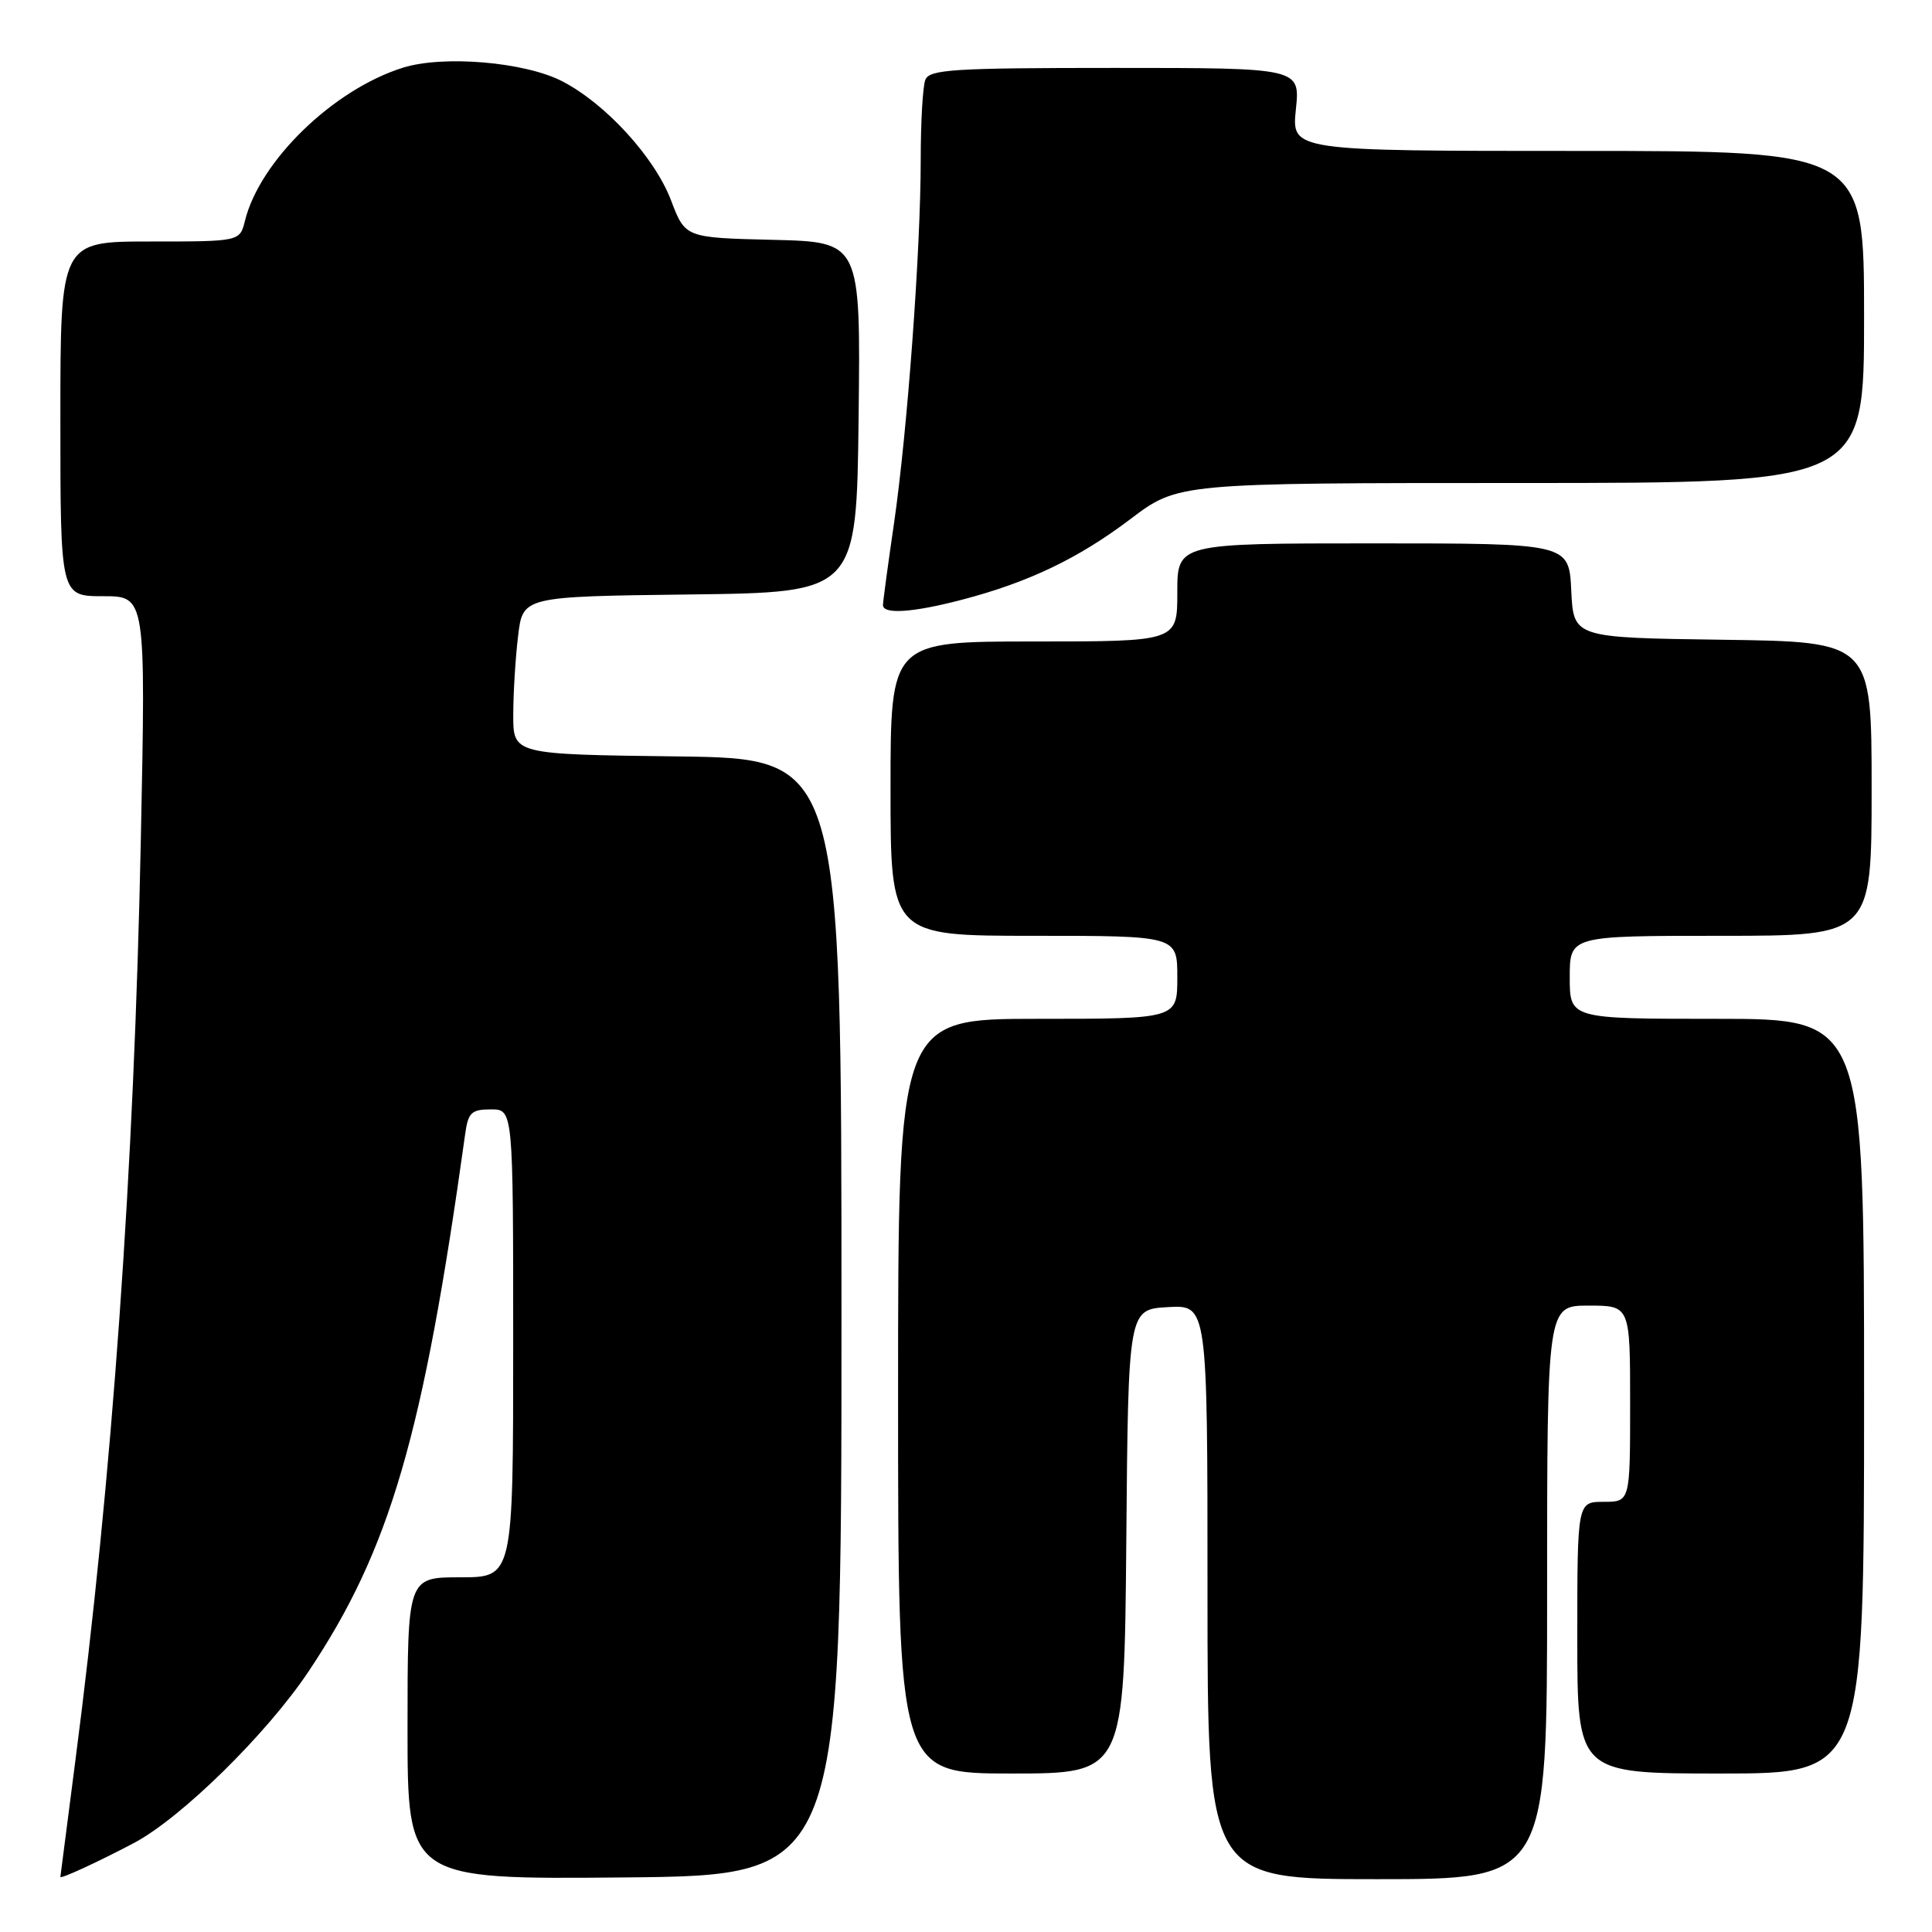 <?xml version="1.0" encoding="UTF-8" standalone="no"?>
<!DOCTYPE svg PUBLIC "-//W3C//DTD SVG 1.1//EN" "http://www.w3.org/Graphics/SVG/1.1/DTD/svg11.dtd" >
<svg xmlns="http://www.w3.org/2000/svg" xmlns:xlink="http://www.w3.org/1999/xlink" version="1.1" viewBox="0 0 256 256">
 <g >
 <path fill="currentColor"
d=" M 17.76 244.20 C 24.00 240.90 35.35 229.76 40.87 221.50 C 51.68 205.33 56.07 190.29 61.64 150.25 C 62.03 147.42 62.47 147.00 65.05 147.00 C 68.00 147.00 68.00 147.00 68.00 178.00 C 68.00 209.00 68.00 209.00 61.00 209.00 C 54.00 209.00 54.00 209.00 54.00 229.02 C 54.00 249.03 54.00 249.03 82.75 248.77 C 111.50 248.50 111.50 248.50 111.50 174.50 C 111.50 100.50 111.50 100.50 89.75 100.23 C 68.00 99.96 68.00 99.96 68.01 94.73 C 68.01 91.85 68.30 87.15 68.65 84.27 C 69.27 79.04 69.27 79.04 91.39 78.77 C 113.50 78.50 113.50 78.50 113.77 55.28 C 114.04 32.06 114.04 32.06 102.42 31.78 C 90.80 31.50 90.80 31.50 88.92 26.56 C 86.76 20.86 80.27 13.75 74.50 10.77 C 69.55 8.21 58.76 7.29 53.39 8.97 C 44.18 11.85 34.42 21.31 32.46 29.25 C 31.78 32.00 31.78 32.00 19.89 32.00 C 8.00 32.00 8.00 32.00 8.00 55.50 C 8.00 79.00 8.00 79.00 13.66 79.00 C 19.32 79.00 19.32 79.00 18.66 111.27 C 17.77 155.08 14.88 195.68 9.96 233.50 C 8.89 241.75 8.01 248.59 8.00 248.70 C 8.00 249.02 13.07 246.68 17.76 244.20 Z  M 205.00 211.00 C 205.00 173.00 205.00 173.00 210.50 173.00 C 216.00 173.00 216.00 173.00 216.00 186.00 C 216.00 199.00 216.00 199.00 212.50 199.00 C 209.00 199.00 209.00 199.00 209.00 217.00 C 209.00 235.00 209.00 235.00 228.00 235.00 C 247.00 235.00 247.00 235.00 247.00 185.00 C 247.00 135.00 247.00 135.00 227.50 135.00 C 208.00 135.00 208.00 135.00 208.00 129.50 C 208.00 124.00 208.00 124.00 228.00 124.00 C 248.00 124.00 248.00 124.00 248.00 104.52 C 248.00 85.04 248.00 85.04 228.25 84.77 C 208.50 84.50 208.50 84.50 208.20 78.25 C 207.90 72.00 207.90 72.00 181.95 72.00 C 156.00 72.00 156.00 72.00 156.00 78.50 C 156.00 85.00 156.00 85.00 137.00 85.00 C 118.00 85.00 118.00 85.00 118.00 104.50 C 118.00 124.00 118.00 124.00 137.00 124.00 C 156.00 124.00 156.00 124.00 156.00 129.50 C 156.00 135.00 156.00 135.00 137.50 135.00 C 119.00 135.00 119.00 135.00 119.00 185.00 C 119.00 235.00 119.00 235.00 133.99 235.00 C 148.97 235.00 148.97 235.00 149.24 204.25 C 149.50 173.50 149.50 173.50 154.75 173.20 C 160.00 172.90 160.00 172.90 160.00 210.95 C 160.00 249.00 160.00 249.00 182.50 249.00 C 205.00 249.00 205.00 249.00 205.00 211.00 Z  M 127.38 79.49 C 136.25 77.18 142.88 74.01 149.80 68.77 C 156.11 64.00 156.11 64.00 201.55 64.00 C 247.00 64.00 247.00 64.00 247.00 42.00 C 247.00 20.00 247.00 20.00 209.07 20.00 C 171.14 20.00 171.14 20.00 171.71 14.50 C 172.28 9.00 172.28 9.00 147.75 9.00 C 126.30 9.00 123.14 9.20 122.61 10.58 C 122.27 11.45 122.00 16.20 122.00 21.14 C 122.00 33.15 120.23 57.18 118.45 69.43 C 117.65 74.89 117.00 79.72 117.00 80.18 C 117.00 81.43 120.94 81.17 127.38 79.49 Z "/>
</g>
</svg>